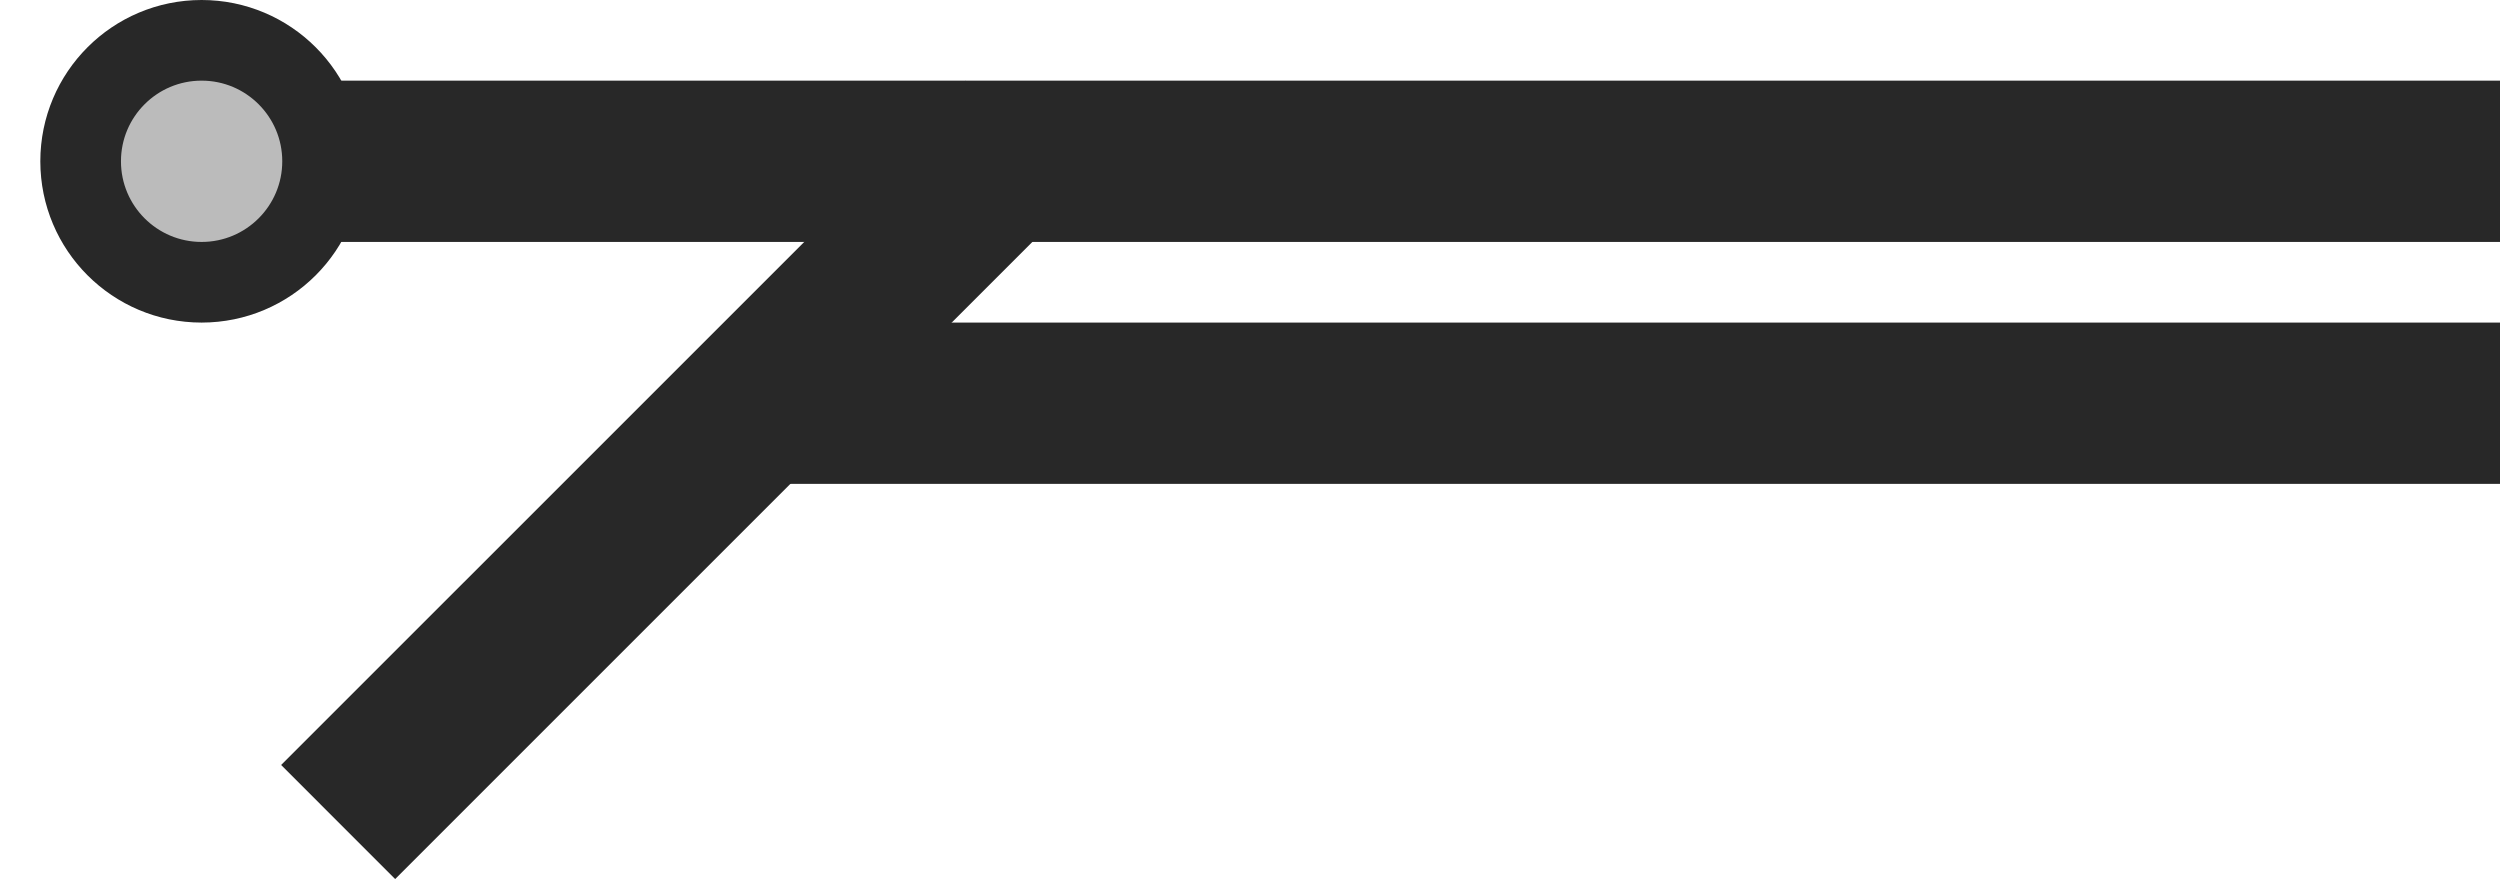<svg width="31" height="11" viewBox="0 0 31 11" fill="none" xmlns="http://www.w3.org/2000/svg">
<line y1="-1" x2="29" y2="-1" transform="matrix(1 0 0 -1 2 1)" stroke="#282828" stroke-width="2"/>
<line y1="-1" x2="22" y2="-1" transform="matrix(1 0 0 -1 9 4)" stroke="#282828" stroke-width="2"/>
<line x1="4.193" y1="10.193" x2="12.679" y2="1.708" stroke="#282828" stroke-width="2"/>
<circle r="1.5" transform="matrix(1 -8.74228e-08 -8.74228e-08 -1 2.5 2)" fill="#BBBBBB" stroke="#282828"/>
</svg>
